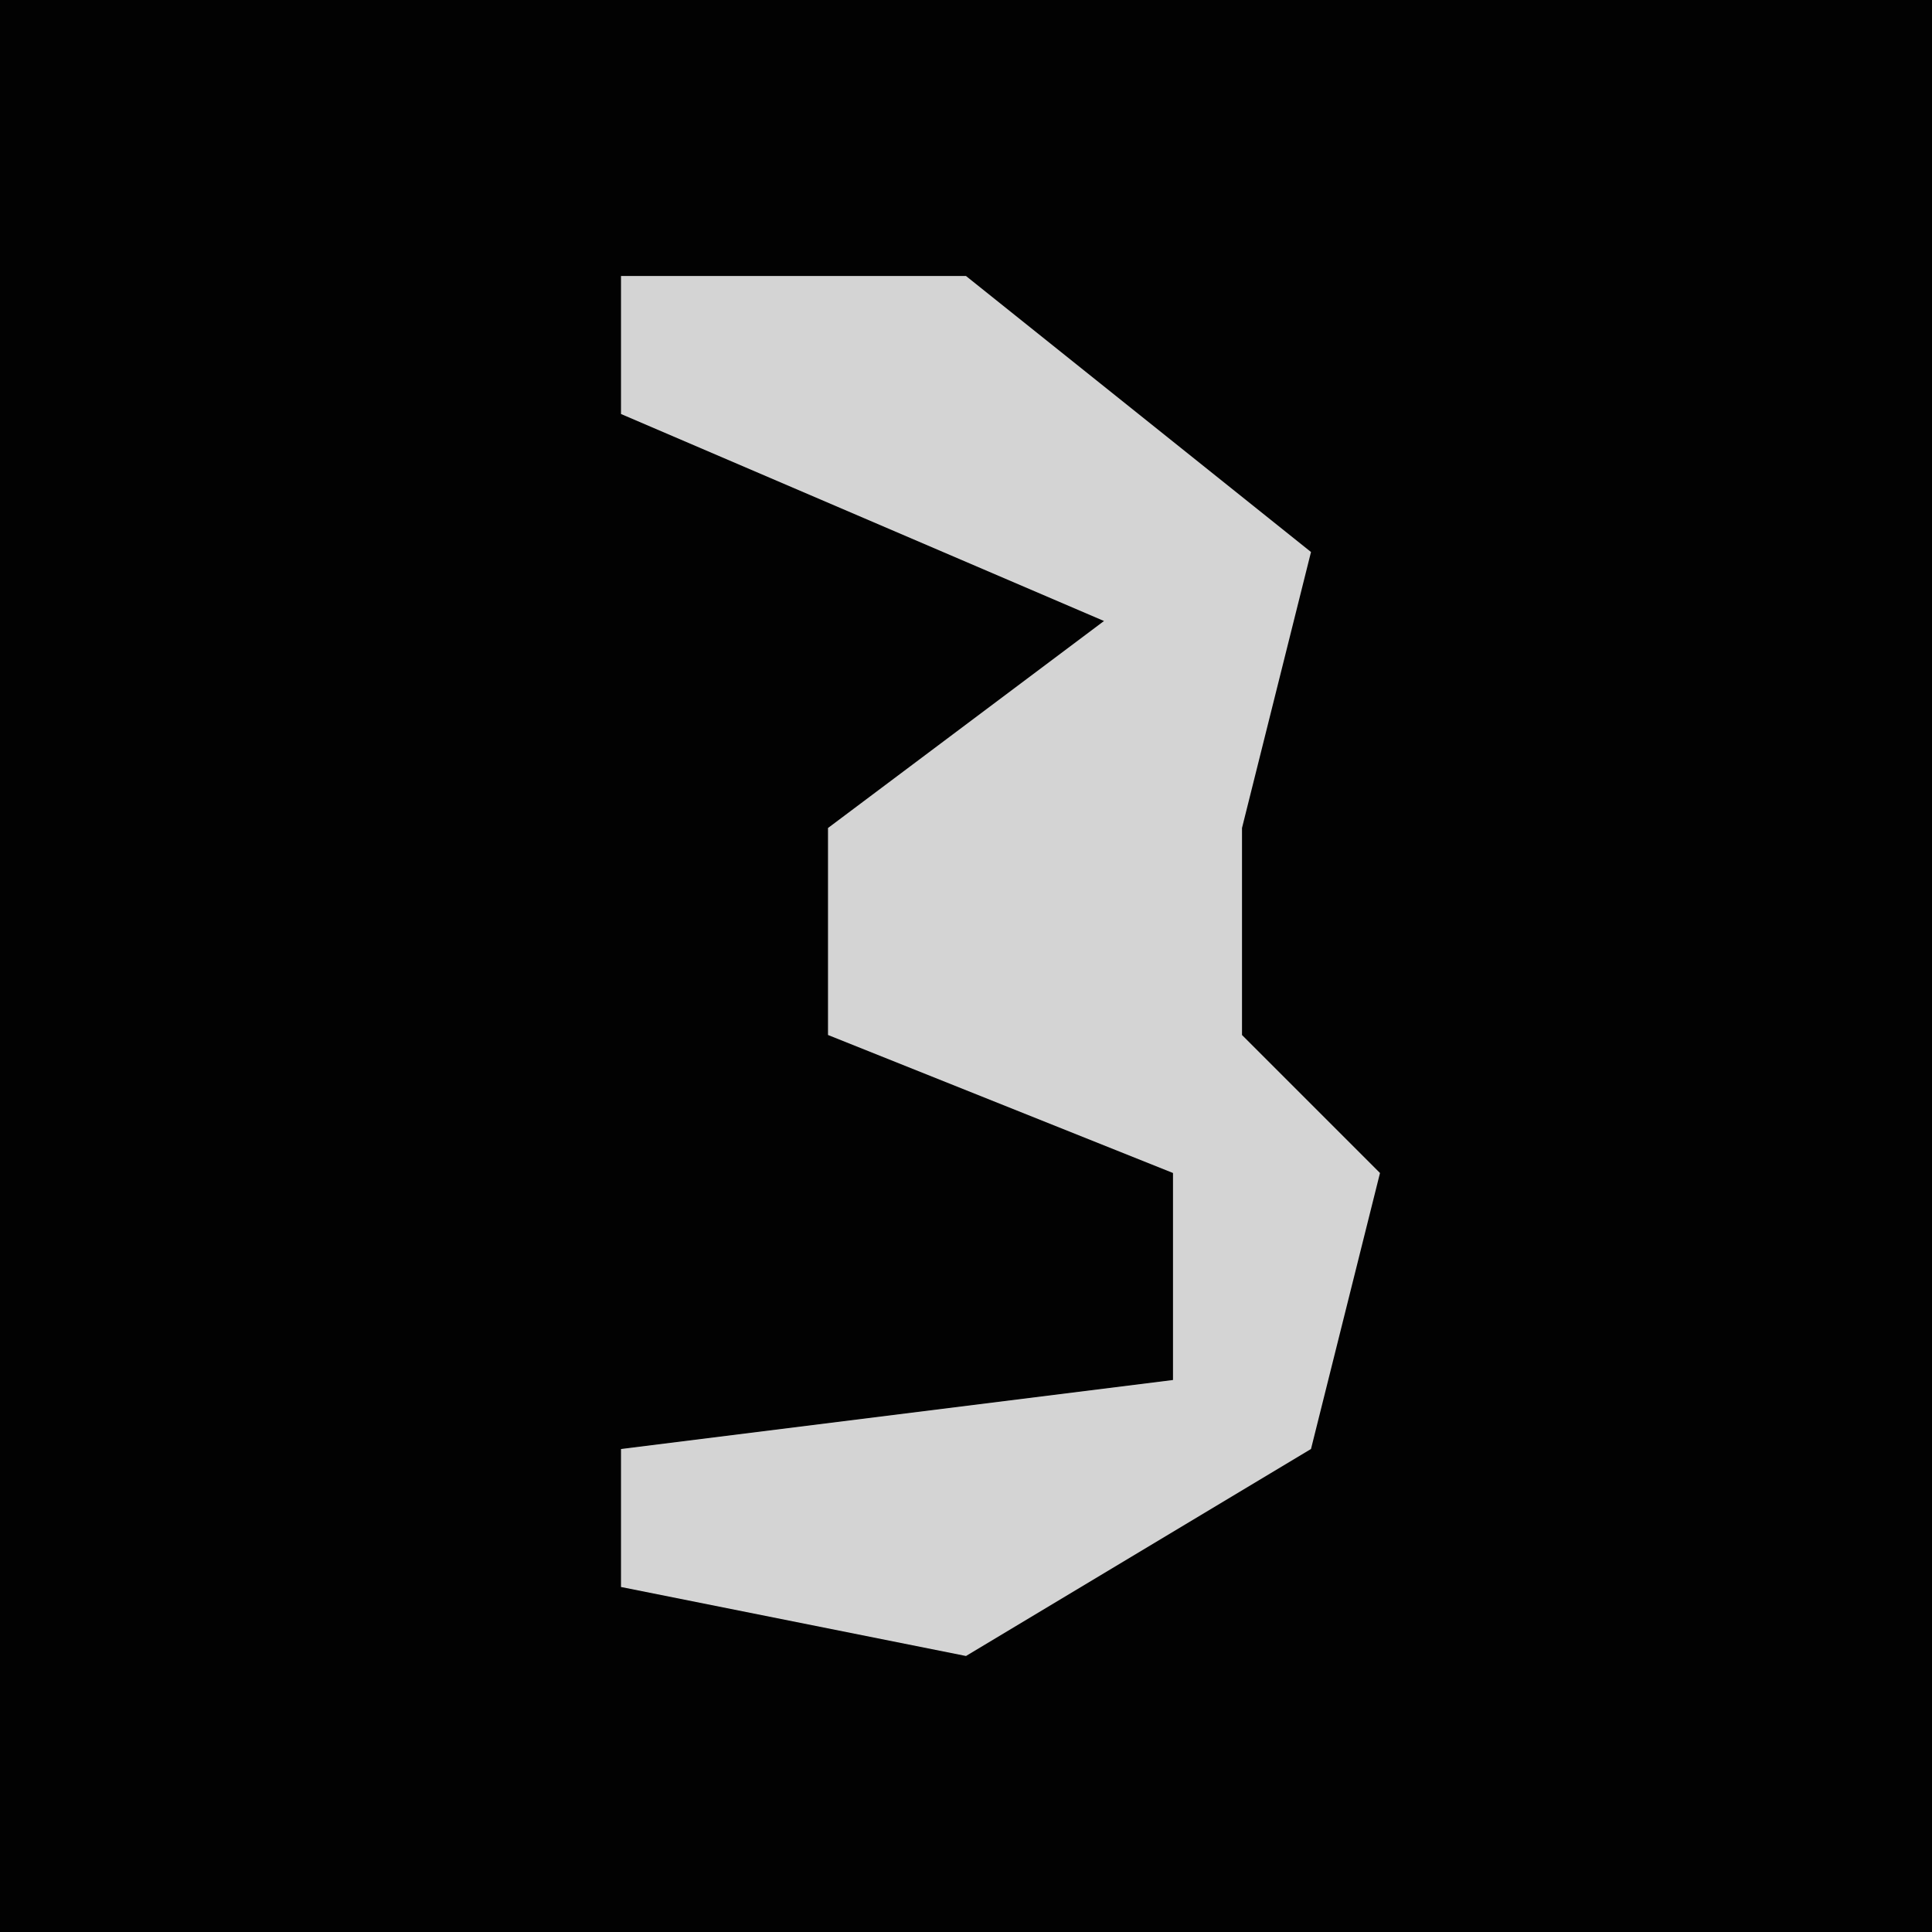 <?xml version="1.0" encoding="UTF-8"?>
<svg version="1.1" xmlns="http://www.w3.org/2000/svg" width="28" height="28">
<path d="M0,0 L28,0 L28,28 L0,28 Z " fill="#020202" transform="translate(0,0)"/>
<path d="M0,0 L5,0 L10,4 L9,8 L9,11 L11,13 L10,17 L5,20 L0,19 L0,17 L8,16 L8,13 L3,11 L3,8 L7,5 L0,2 Z " fill="#D4D4D4" transform="translate(9,4)"/>
</svg>
